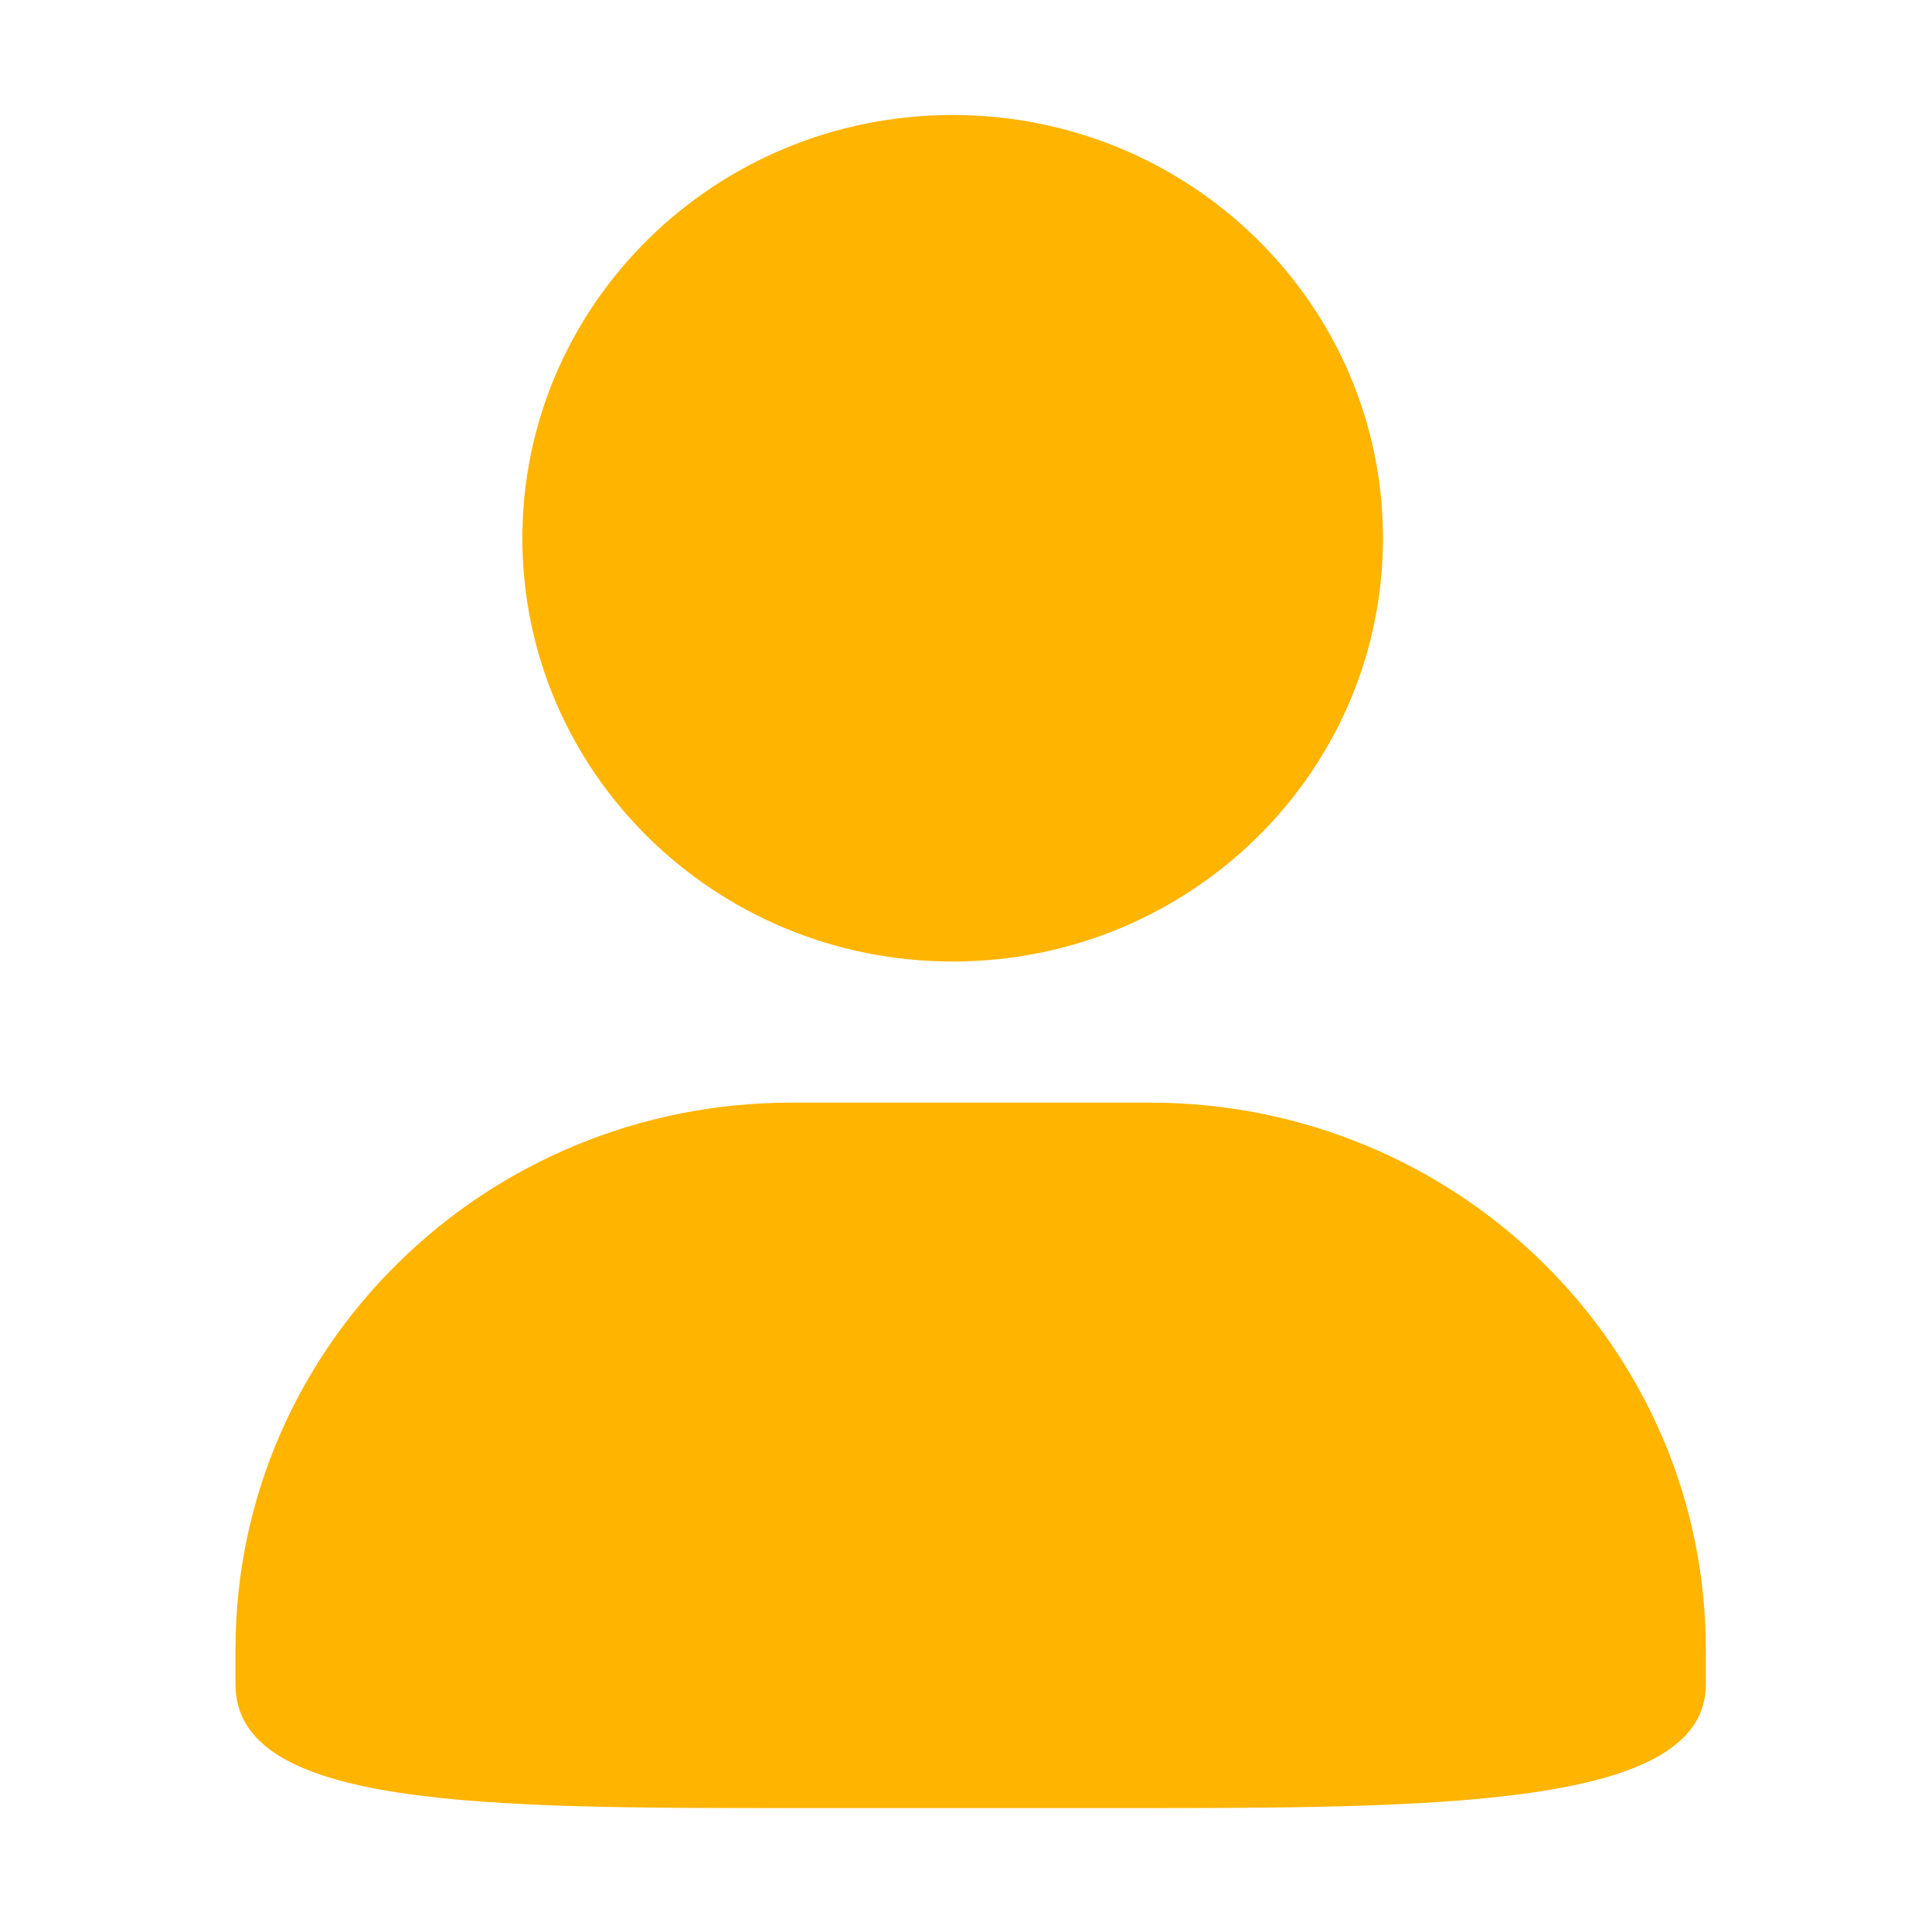 <?xml version="1.0" standalone="no"?><!DOCTYPE svg PUBLIC "-//W3C//DTD SVG 1.1//EN" "http://www.w3.org/Graphics/SVG/1.1/DTD/svg11.dtd"><svg t="1601044770401" class="icon" viewBox="0 0 1024 1024" version="1.1" xmlns="http://www.w3.org/2000/svg" p-id="9032" xmlns:xlink="http://www.w3.org/1999/xlink" width="128" height="128"><defs><style type="text/css">:not([class*="icon"]):not([class*="fa"]):not([class*="logo"]):not([class*="mi"]):not([class*="hwic"]):not([class*="code"]):not(i) { font-family: "Microsoft Yahei", Arial, "Material Icons Extended", stonefont, iknow-qb_share_icons, review-iconfont, mui-act-font, fontAwesome, tm-detail-font, office365icons, MWF-MDL2, global-iconfont, Bowtie, myfont, sans-serif !important; }
</style></defs><path d="M504.933 60.954c125.961 0 228.064 100.442 228.064 224.319 0 123.91-102.103 224.351-228.064 224.351s-228.064-100.442-228.064-224.351S379.006 60.954 504.933 60.954L504.933 60.954zM504.933 60.954c125.961 0 228.064 100.442 228.064 224.319 0 123.91-102.103 224.351-228.064 224.351s-228.064-100.442-228.064-224.351S379.006 60.954 504.933 60.954L504.933 60.954zM419.414 584.419l190.094 0c162.71 0 294.595 129.704 294.595 289.764l0 18.665c0 63.076-131.914 65.476-294.595 65.476l-190.094 0c-162.717 0-294.595-0.095-294.595-65.476l0-18.665C124.819 714.122 256.697 584.419 419.414 584.419L419.414 584.419z" p-id="9033" fill="#ffb400"></path></svg>